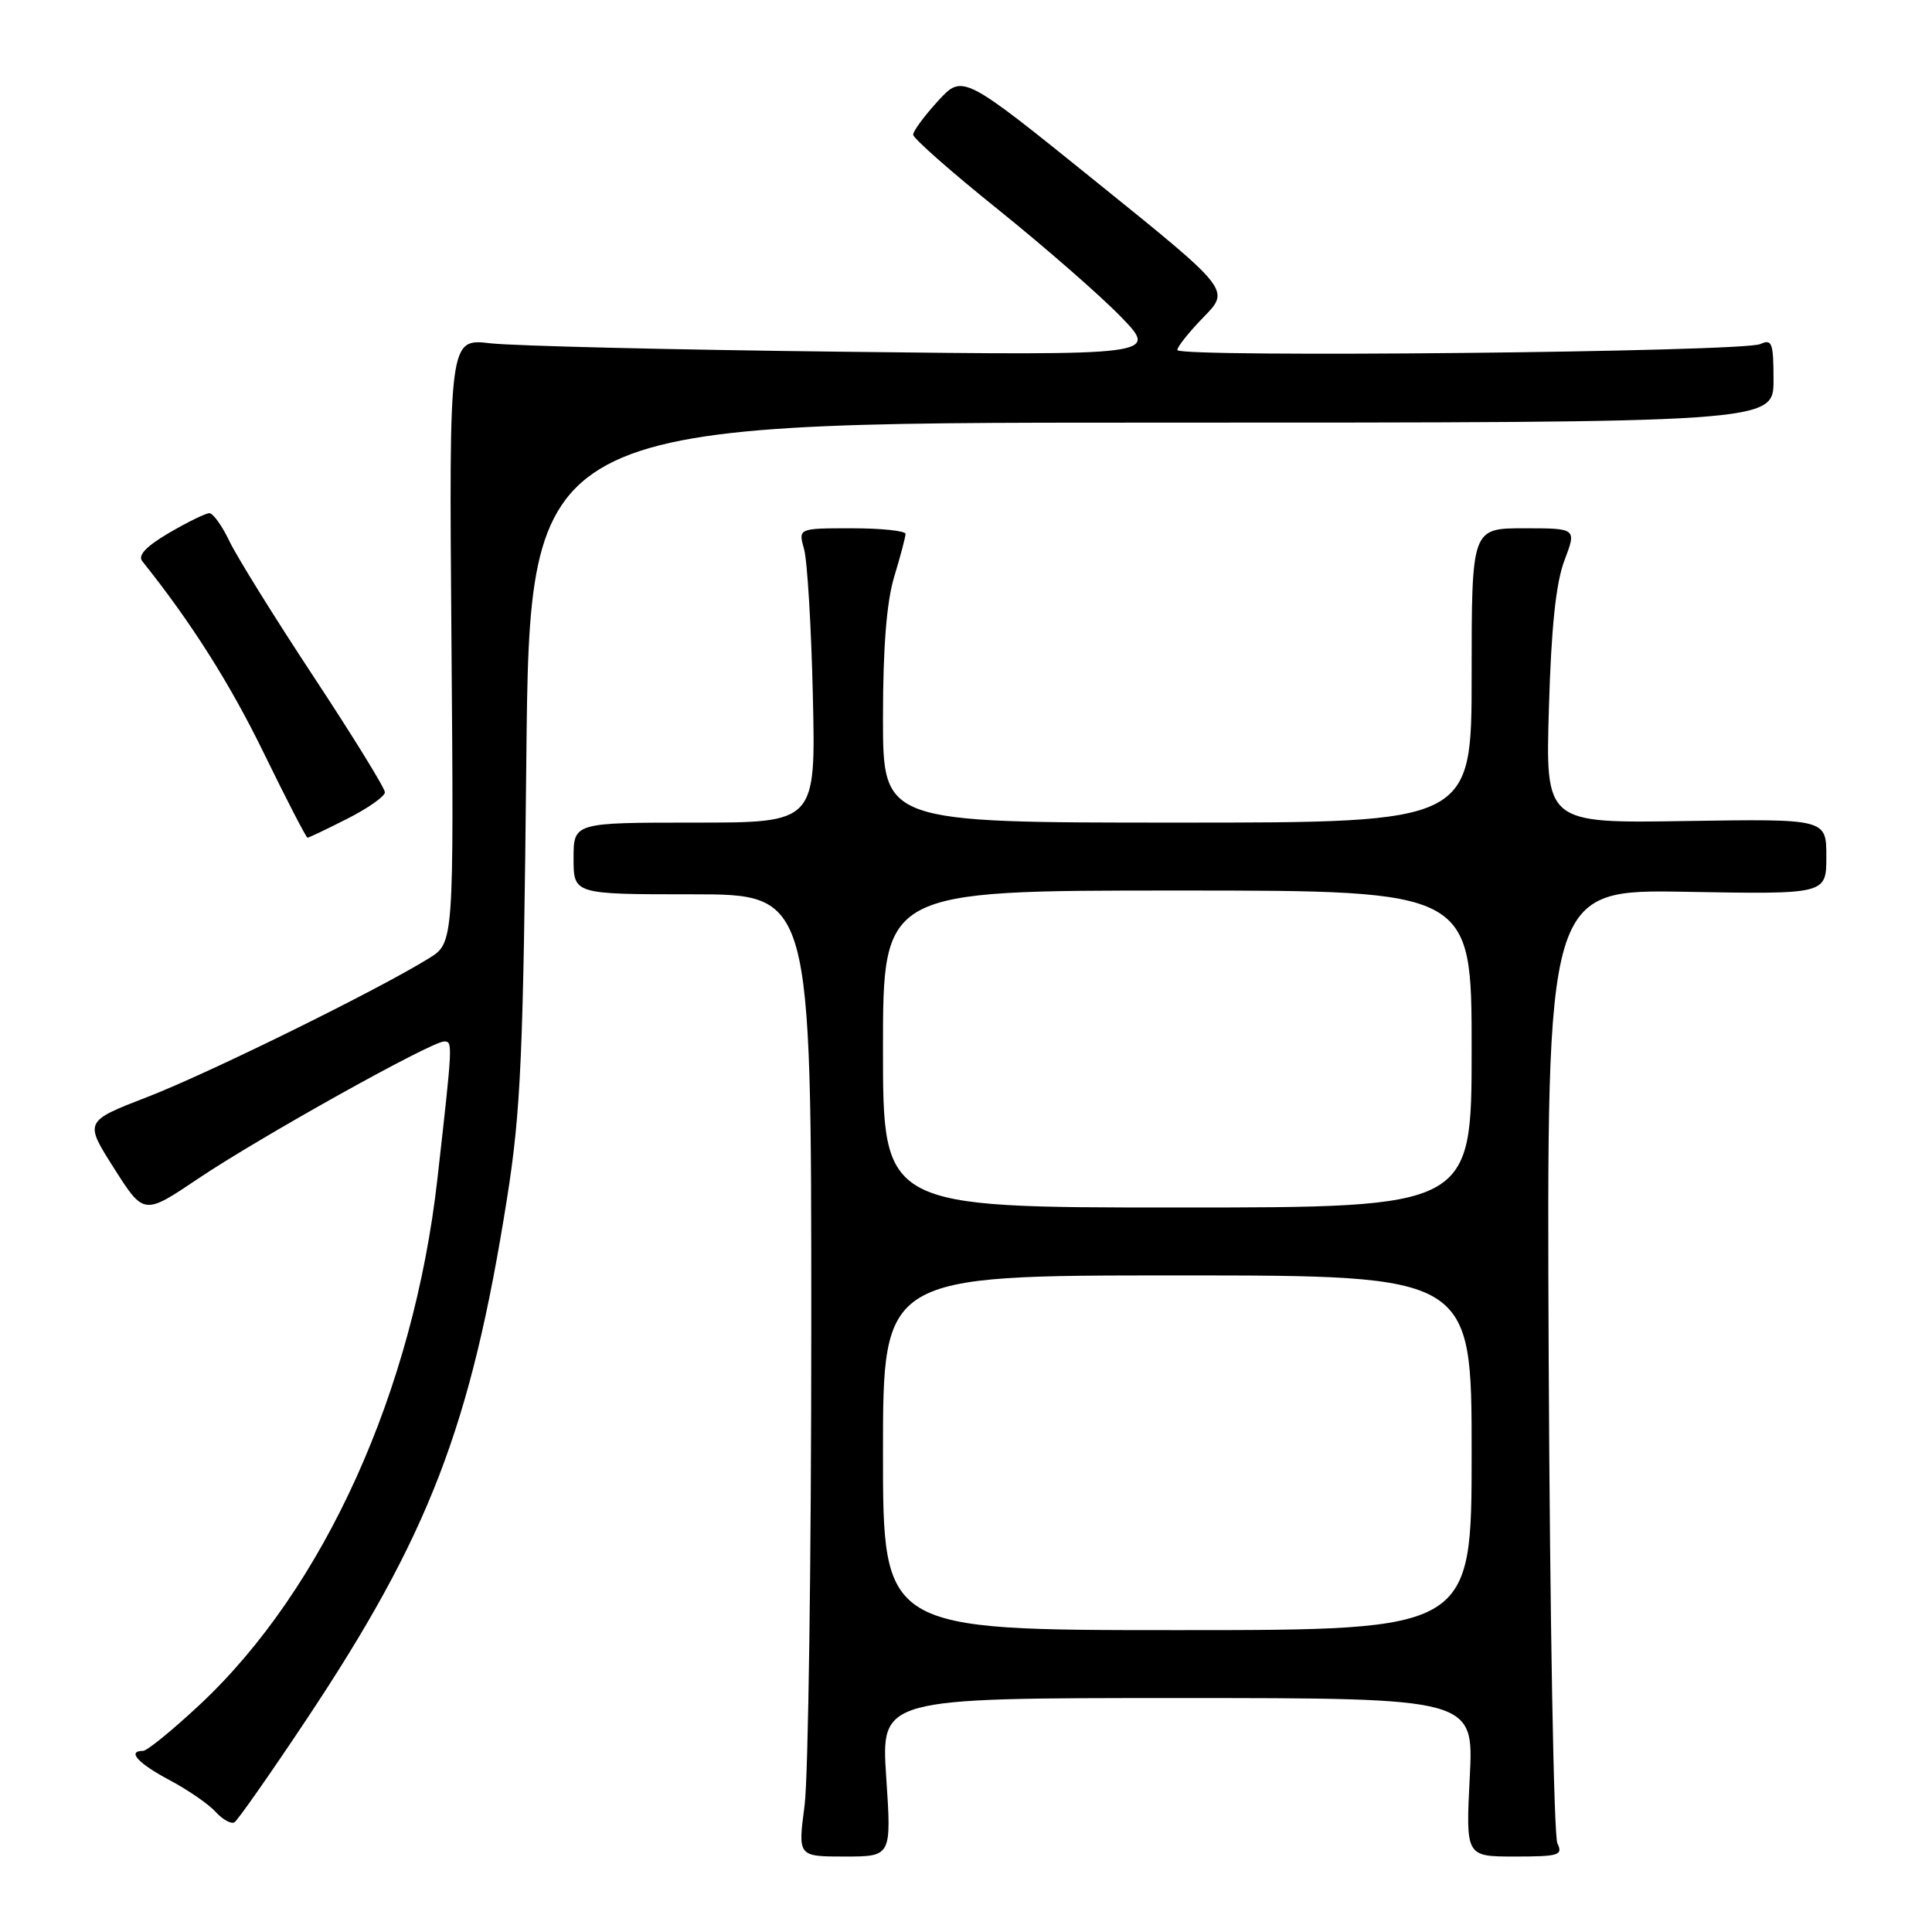 <?xml version="1.0" encoding="UTF-8" standalone="no"?>
<!DOCTYPE svg PUBLIC "-//W3C//DTD SVG 1.1//EN" "http://www.w3.org/Graphics/SVG/1.1/DTD/svg11.dtd" >
<svg xmlns="http://www.w3.org/2000/svg" xmlns:xlink="http://www.w3.org/1999/xlink" version="1.1" viewBox="0 0 256 256">
 <g >
 <path fill="currentColor"
d=" M 117.43 235.50 C 116.73 225.00 116.73 225.00 156.01 225.00 C 195.29 225.00 195.29 225.00 194.75 235.50 C 194.22 246.00 194.22 246.00 200.71 246.00 C 206.56 246.00 207.13 245.83 206.36 244.25 C 205.89 243.29 205.37 214.45 205.21 180.17 C 204.93 117.84 204.93 117.84 223.46 118.17 C 242.00 118.50 242.00 118.50 242.00 113.50 C 242.00 108.50 242.00 108.50 223.39 108.79 C 204.78 109.09 204.78 109.09 205.24 93.79 C 205.55 83.10 206.17 77.22 207.30 74.25 C 208.91 70.00 208.91 70.00 201.96 70.00 C 195.00 70.00 195.00 70.00 195.00 89.50 C 195.00 109.00 195.00 109.00 156.00 109.00 C 117.00 109.00 117.00 109.00 117.00 95.16 C 117.00 85.76 117.48 79.74 118.49 76.41 C 119.31 73.71 119.98 71.16 119.99 70.75 C 120.00 70.34 116.80 70.00 112.88 70.00 C 105.77 70.00 105.77 70.00 106.54 72.75 C 106.97 74.26 107.50 83.04 107.71 92.25 C 108.09 109.00 108.09 109.00 92.05 109.00 C 76.00 109.00 76.00 109.00 76.00 113.75 C 76.00 118.50 76.00 118.50 91.75 118.50 C 107.50 118.50 107.50 118.50 107.50 175.50 C 107.50 206.85 107.10 235.54 106.61 239.25 C 105.72 246.00 105.72 246.00 111.93 246.00 C 118.13 246.00 118.13 246.00 117.43 235.50 Z  M 40.52 227.97 C 56.85 203.46 62.39 189.07 67.19 158.76 C 69.02 147.17 69.34 139.85 69.74 100.75 C 70.19 56.00 70.19 56.00 152.59 56.00 C 235.00 56.00 235.00 56.00 235.00 50.39 C 235.00 45.41 234.80 44.88 233.25 45.59 C 230.96 46.65 156.00 47.41 156.00 46.38 C 156.00 45.94 157.58 43.97 159.50 42.00 C 163.01 38.41 163.01 38.41 145.28 24.11 C 127.56 9.81 127.56 9.81 124.28 13.39 C 122.48 15.36 121.00 17.36 121.00 17.85 C 121.00 18.33 126.06 22.79 132.25 27.76 C 138.44 32.74 145.75 39.12 148.50 41.95 C 153.50 47.10 153.50 47.10 112.00 46.61 C 89.17 46.35 68.03 45.84 65.00 45.49 C 59.50 44.84 59.50 44.84 59.82 84.89 C 60.14 124.94 60.14 124.94 56.82 126.99 C 49.99 131.22 27.68 142.20 19.57 145.34 C 11.16 148.59 11.16 148.59 15.11 154.80 C 19.06 161.02 19.06 161.02 26.28 156.16 C 34.45 150.67 57.17 138.00 58.85 138.00 C 60.00 138.00 60.00 138.13 57.96 156.20 C 54.80 184.26 42.96 210.45 26.48 225.87 C 22.87 229.24 19.49 232.00 18.96 232.00 C 16.78 232.00 18.27 233.64 22.44 235.86 C 24.89 237.16 27.65 239.06 28.58 240.09 C 29.51 241.11 30.63 241.73 31.07 241.46 C 31.50 241.19 35.76 235.12 40.52 227.97 Z  M 46.03 108.48 C 48.76 107.10 51.00 105.52 51.00 104.98 C 51.00 104.43 46.76 97.56 41.58 89.70 C 36.40 81.85 31.37 73.75 30.40 71.71 C 29.43 69.67 28.23 68.00 27.74 68.00 C 27.26 68.00 24.85 69.18 22.40 70.61 C 19.37 72.39 18.23 73.59 18.85 74.36 C 25.31 82.43 30.46 90.55 34.96 99.79 C 37.97 105.96 40.57 111.00 40.75 111.00 C 40.92 111.00 43.30 109.87 46.03 108.48 Z  M 117.00 192.50 C 117.00 169.00 117.00 169.00 156.00 169.00 C 195.00 169.00 195.00 169.00 195.00 192.50 C 195.00 216.00 195.00 216.00 156.00 216.00 C 117.00 216.00 117.00 216.00 117.00 192.50 Z  M 117.00 139.00 C 117.00 118.00 117.00 118.00 156.00 118.00 C 195.00 118.00 195.00 118.00 195.00 139.00 C 195.00 160.00 195.00 160.00 156.00 160.00 C 117.00 160.00 117.00 160.00 117.00 139.00 Z "/>
</g>
</svg>